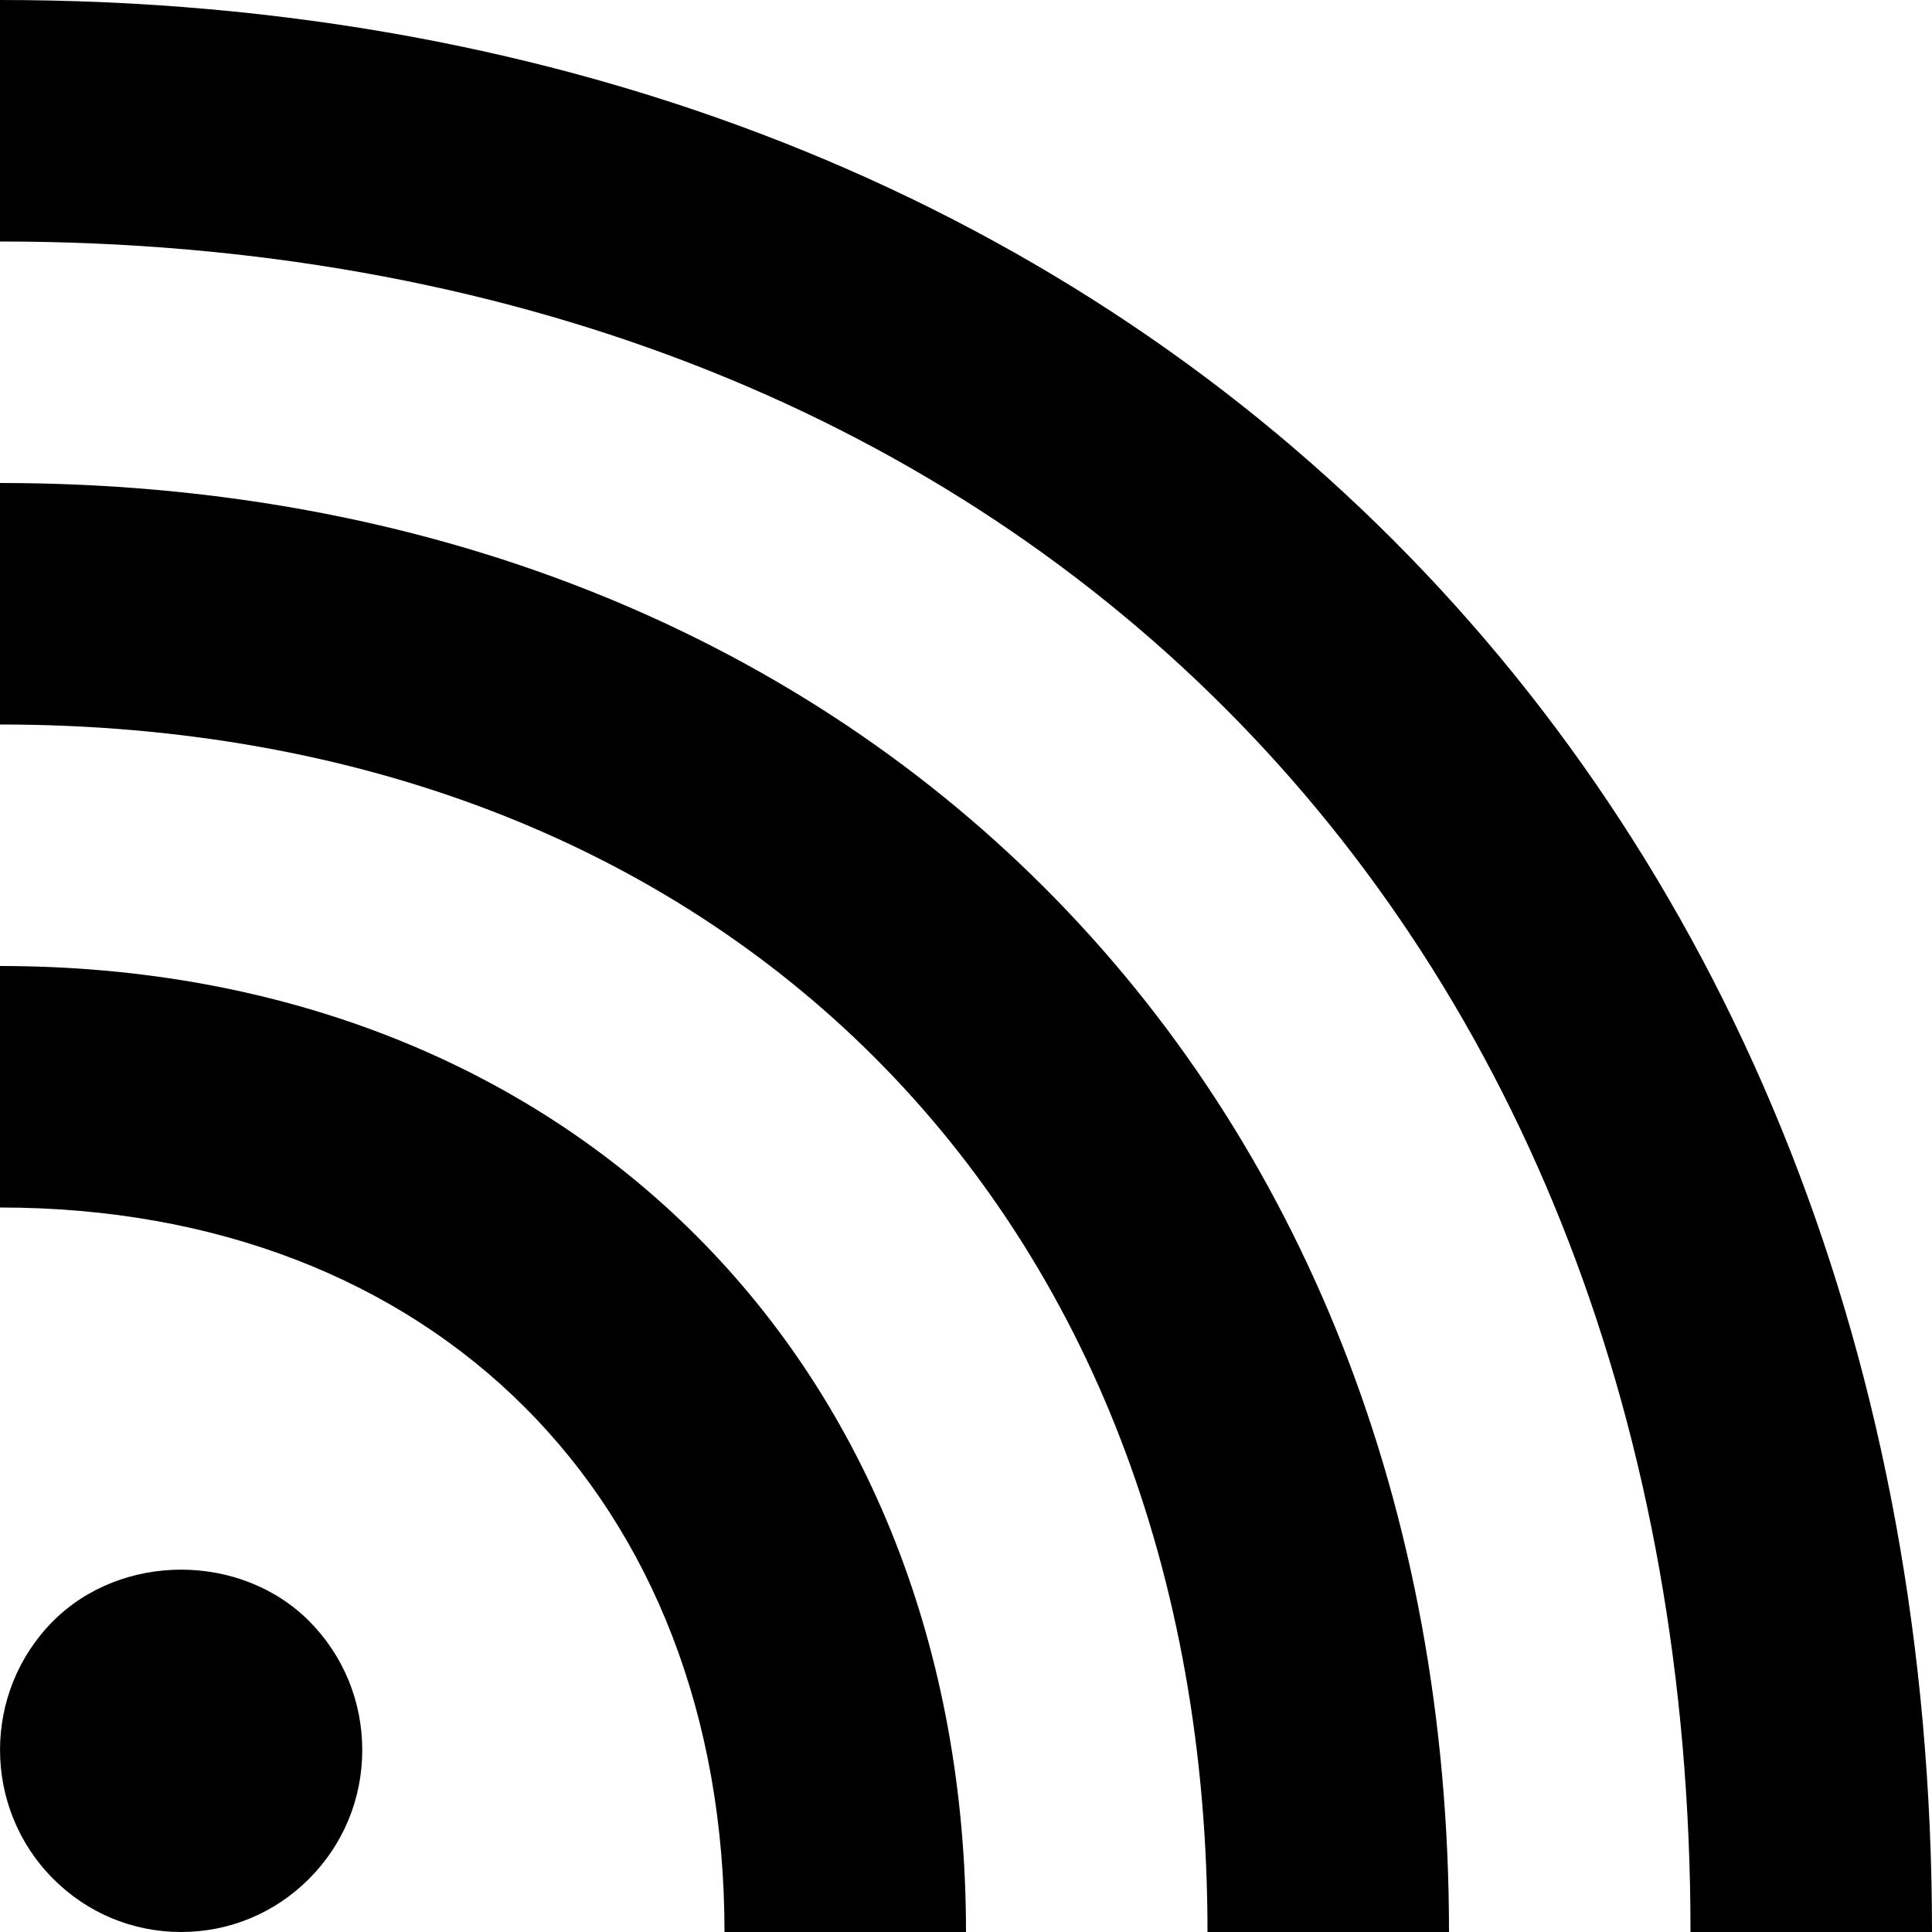 <!-- Generator: Adobe Illustrator 21.0.0, SVG Export Plug-In  -->
<svg version="1.1"
	 xmlns="http://www.w3.org/2000/svg" xmlns:xlink="http://www.w3.org/1999/xlink" xmlns:a="http://ns.adobe.com/AdobeSVGViewerExtensions/3.0/" viewBox="0 0 16 16" enable-background="new 0 0 16 16" xml:space="preserve">
<defs>
</defs>
<g>
	<path d="M1.5,16c-0.401,0-0.778-0.157-1.061-0.442c-0.585-0.588-0.585-1.544,0-2.132c0.567-0.569,1.555-0.569,2.122,0
		C2.844,13.711,3,14.09,3,14.493s-0.156,0.781-0.44,1.066l0,0l0,0l0,0C2.277,15.843,1.9,16,1.5,16z" stroke="none"/>
</g>
<g>
	<path d="M8,16H6c0-3.589-2.411-6-6-6V8C4.71,8,8,11.29,8,16z" stroke="none"/>
</g>
<g>
	<path d="M12,16h-2C10,10.019,5.981,6,0,6V4C7.065,4,12,8.935,12,16z" stroke="none"/>
</g>
<g>
	<path d="M16,16h-2C14,7.626,8.374,2,0,2V0C9.42,0,16,6.579,16,16z" stroke="none"/>
</g>
</svg>
